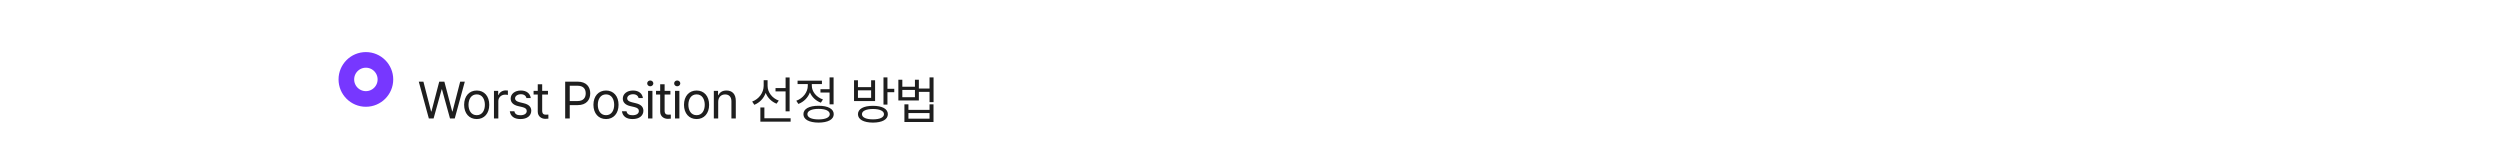 <svg width="1920" height="129" viewBox="0 0 1920 129" fill="none" xmlns="http://www.w3.org/2000/svg">
<rect width="1920" height="129" fill="white"/>
<path d="M329.359 91L321.625 62.719H325.18L331.078 85.609H331.352L337.328 62.719H341.273L347.289 85.609H347.523L353.422 62.719H356.977L349.242 91H345.609L339.438 68.617H339.203L332.992 91H329.359ZM366.138 91.43C360.356 91.449 356.45 87.074 356.45 80.492C356.45 73.871 360.356 69.516 366.138 69.516C371.899 69.516 375.766 73.871 375.747 80.492C375.766 87.074 371.899 91.449 366.138 91.43ZM359.809 80.492C359.829 84.731 361.821 88.461 366.138 88.461C370.415 88.461 372.388 84.731 372.388 80.492C372.388 76.273 370.415 72.484 366.138 72.484C361.821 72.484 359.829 76.273 359.809 80.492ZM379.361 91V69.789H382.603V73.031H382.838C383.599 70.883 385.806 69.457 388.306 69.438C388.814 69.457 389.673 69.477 390.064 69.516V72.914C389.81 72.856 388.912 72.68 388.033 72.68C384.986 72.68 382.72 74.789 382.72 77.641V91H379.361ZM404.342 75.297C403.873 73.539 402.526 72.387 400.045 72.367C397.428 72.387 395.573 73.793 395.553 75.57C395.573 76.977 396.705 77.934 399.186 78.539L402.35 79.32C406.139 80.219 407.995 82.113 408.014 85.062C407.995 88.734 405.006 91.449 399.694 91.43C394.928 91.449 392.096 89.32 391.53 85.453H395.045C395.436 87.523 396.94 88.519 399.616 88.5C402.643 88.519 404.537 87.25 404.537 85.258C404.537 83.754 403.463 82.777 401.061 82.211L397.858 81.469C394.166 80.609 392.194 78.598 392.194 75.766C392.194 72.133 395.377 69.516 400.045 69.516C404.44 69.516 407.194 71.859 407.623 75.297H404.342ZM420.847 69.789V72.602H416.394V84.906C416.374 87.621 417.741 88.07 419.167 88.07C419.773 88.07 420.671 88.012 421.159 87.992V91.117C420.632 91.195 419.812 91.273 418.816 91.273C415.984 91.273 413.015 89.516 412.995 85.766V72.602H409.792V69.789H412.995V64.711H416.394V69.789H420.847ZM434.052 91V62.719H443.661C450.282 62.719 453.309 66.664 453.309 71.703C453.309 76.723 450.282 80.727 443.7 80.727H437.567V91H434.052ZM437.567 77.602H443.544C448.055 77.602 449.813 75.062 449.833 71.703C449.813 68.324 448.055 65.844 443.505 65.844H437.567V77.602ZM465.439 91.43C459.658 91.449 455.752 87.074 455.752 80.492C455.752 73.871 459.658 69.516 465.439 69.516C471.201 69.516 475.068 73.871 475.048 80.492C475.068 87.074 471.201 91.449 465.439 91.43ZM459.111 80.492C459.13 84.731 461.123 88.461 465.439 88.461C469.716 88.461 471.689 84.731 471.689 80.492C471.689 76.273 469.716 72.484 465.439 72.484C461.123 72.484 459.13 76.273 459.111 80.492ZM490.459 75.297C489.991 73.539 488.643 72.387 486.163 72.367C483.545 72.387 481.69 73.793 481.67 75.57C481.69 76.977 482.823 77.934 485.303 78.539L488.467 79.32C492.256 80.219 494.112 82.113 494.131 85.062C494.112 88.734 491.123 91.449 485.811 91.43C481.045 91.449 478.213 89.32 477.647 85.453H481.163C481.553 87.523 483.057 88.519 485.733 88.5C488.76 88.519 490.655 87.25 490.655 85.258C490.655 83.754 489.58 82.777 487.178 82.211L483.975 81.469C480.284 80.609 478.311 78.598 478.311 75.766C478.311 72.133 481.495 69.516 486.163 69.516C490.557 69.516 493.311 71.859 493.741 75.297H490.459ZM497.706 91V69.789H501.066V91H497.706ZM497.042 64.047C497.023 62.797 498.097 61.801 499.386 61.82C500.675 61.801 501.749 62.797 501.769 64.047C501.749 65.277 500.675 66.273 499.386 66.273C498.097 66.273 497.023 65.277 497.042 64.047ZM514.875 69.789V72.602H510.422V84.906C510.402 87.621 511.77 88.07 513.195 88.07C513.801 88.07 514.699 88.012 515.188 87.992V91.117C514.66 91.195 513.84 91.273 512.844 91.273C510.012 91.273 507.043 89.516 507.023 85.766V72.602H503.82V69.789H507.023V64.711H510.422V69.789H514.875ZM518.411 91V69.789H521.77V91H518.411ZM517.747 64.047C517.727 62.797 518.802 61.801 520.091 61.82C521.38 61.801 522.454 62.797 522.473 64.047C522.454 65.277 521.38 66.273 520.091 66.273C518.802 66.273 517.727 65.277 517.747 64.047ZM534.994 91.43C529.212 91.449 525.306 87.074 525.306 80.492C525.306 73.871 529.212 69.516 534.994 69.516C540.755 69.516 544.623 73.871 544.603 80.492C544.623 87.074 540.755 91.449 534.994 91.43ZM528.666 80.492C528.685 84.731 530.677 88.461 534.994 88.461C539.271 88.461 541.244 84.731 541.244 80.492C541.244 76.273 539.271 72.484 534.994 72.484C530.677 72.484 528.685 76.273 528.666 80.492ZM551.577 78.266V91H548.217V69.789H551.459V73.109H551.733C552.729 70.941 554.721 69.516 557.944 69.516C562.241 69.516 565.112 72.133 565.092 77.523V91H561.733V77.758C561.733 74.477 559.936 72.523 556.928 72.523C553.842 72.523 551.577 74.594 551.577 78.266ZM589.508 66C589.508 70.844 593.023 75.414 598.102 77.25L596.383 79.633C592.574 78.129 589.527 75.121 588.043 71.332C586.578 75.531 583.414 78.852 579.312 80.492L577.672 77.992C582.887 76.078 586.48 71.215 586.5 65.883V61.586H589.508V66ZM583.961 93.422V82.523H587.047V90.844H607.203V93.422H583.961ZM595.602 70.219V67.641H603.336V59.477H606.422V85.492H603.336V70.219H595.602ZM640.192 59.438V80.141H637.106V71.039H630.114V68.5H637.106V59.438H640.192ZM611.559 77.367C616.716 75.512 620.388 70.805 620.388 65.844V64.555H612.536V61.977H631.247V64.555H623.473V65.805C623.473 70.336 626.95 74.652 632.028 76.391L630.427 78.852C626.54 77.445 623.513 74.516 622.009 70.941C620.524 75.004 617.302 78.246 613.161 79.828L611.559 77.367ZM617.028 87.68C617.009 83.598 621.442 81.215 628.669 81.234C635.876 81.215 640.309 83.598 640.309 87.68C640.309 91.781 635.876 94.125 628.669 94.164C621.442 94.125 617.009 91.781 617.028 87.68ZM620.075 87.68C620.055 90.199 623.337 91.723 628.669 91.703C633.981 91.723 637.263 90.199 637.263 87.68C637.263 85.141 633.981 83.617 628.669 83.617C623.337 83.617 620.055 85.141 620.075 87.68ZM670.428 81.273C677.557 81.273 681.873 83.617 681.873 87.68C681.873 91.781 677.557 94.125 670.428 94.164C663.28 94.125 658.924 91.781 658.905 87.68C658.924 83.617 663.28 81.273 670.428 81.273ZM655.897 77.641V61.625H658.905V66.938H669.022V61.625H672.069V77.641H655.897ZM658.905 75.141H669.022V69.359H658.905V75.141ZM661.991 87.68C661.952 90.18 665.194 91.664 670.428 91.664C675.682 91.664 678.885 90.18 678.905 87.68C678.885 85.199 675.682 83.734 670.428 83.695C665.194 83.734 661.952 85.199 661.991 87.68ZM678.514 80.336V59.438H681.561V68.188H686.795V70.805H681.561V80.336H678.514ZM692.987 61.234V66.625H702.675V61.234H705.683V67.992H713.886V59.438H716.972V78.422H713.886V70.57H705.683V77.133H689.941V61.234H692.987ZM692.987 74.633H702.675V69.047H692.987V74.633ZM694.589 93.695V80.102H697.675V84.359H713.886V80.102H716.933V93.695H694.589ZM697.675 91.156H713.886V86.82H697.675V91.156Z" fill="#1E1E1E"/>
<circle cx="281" cy="61" r="15" stroke="#7737FF" stroke-width="12"/>
</svg>
